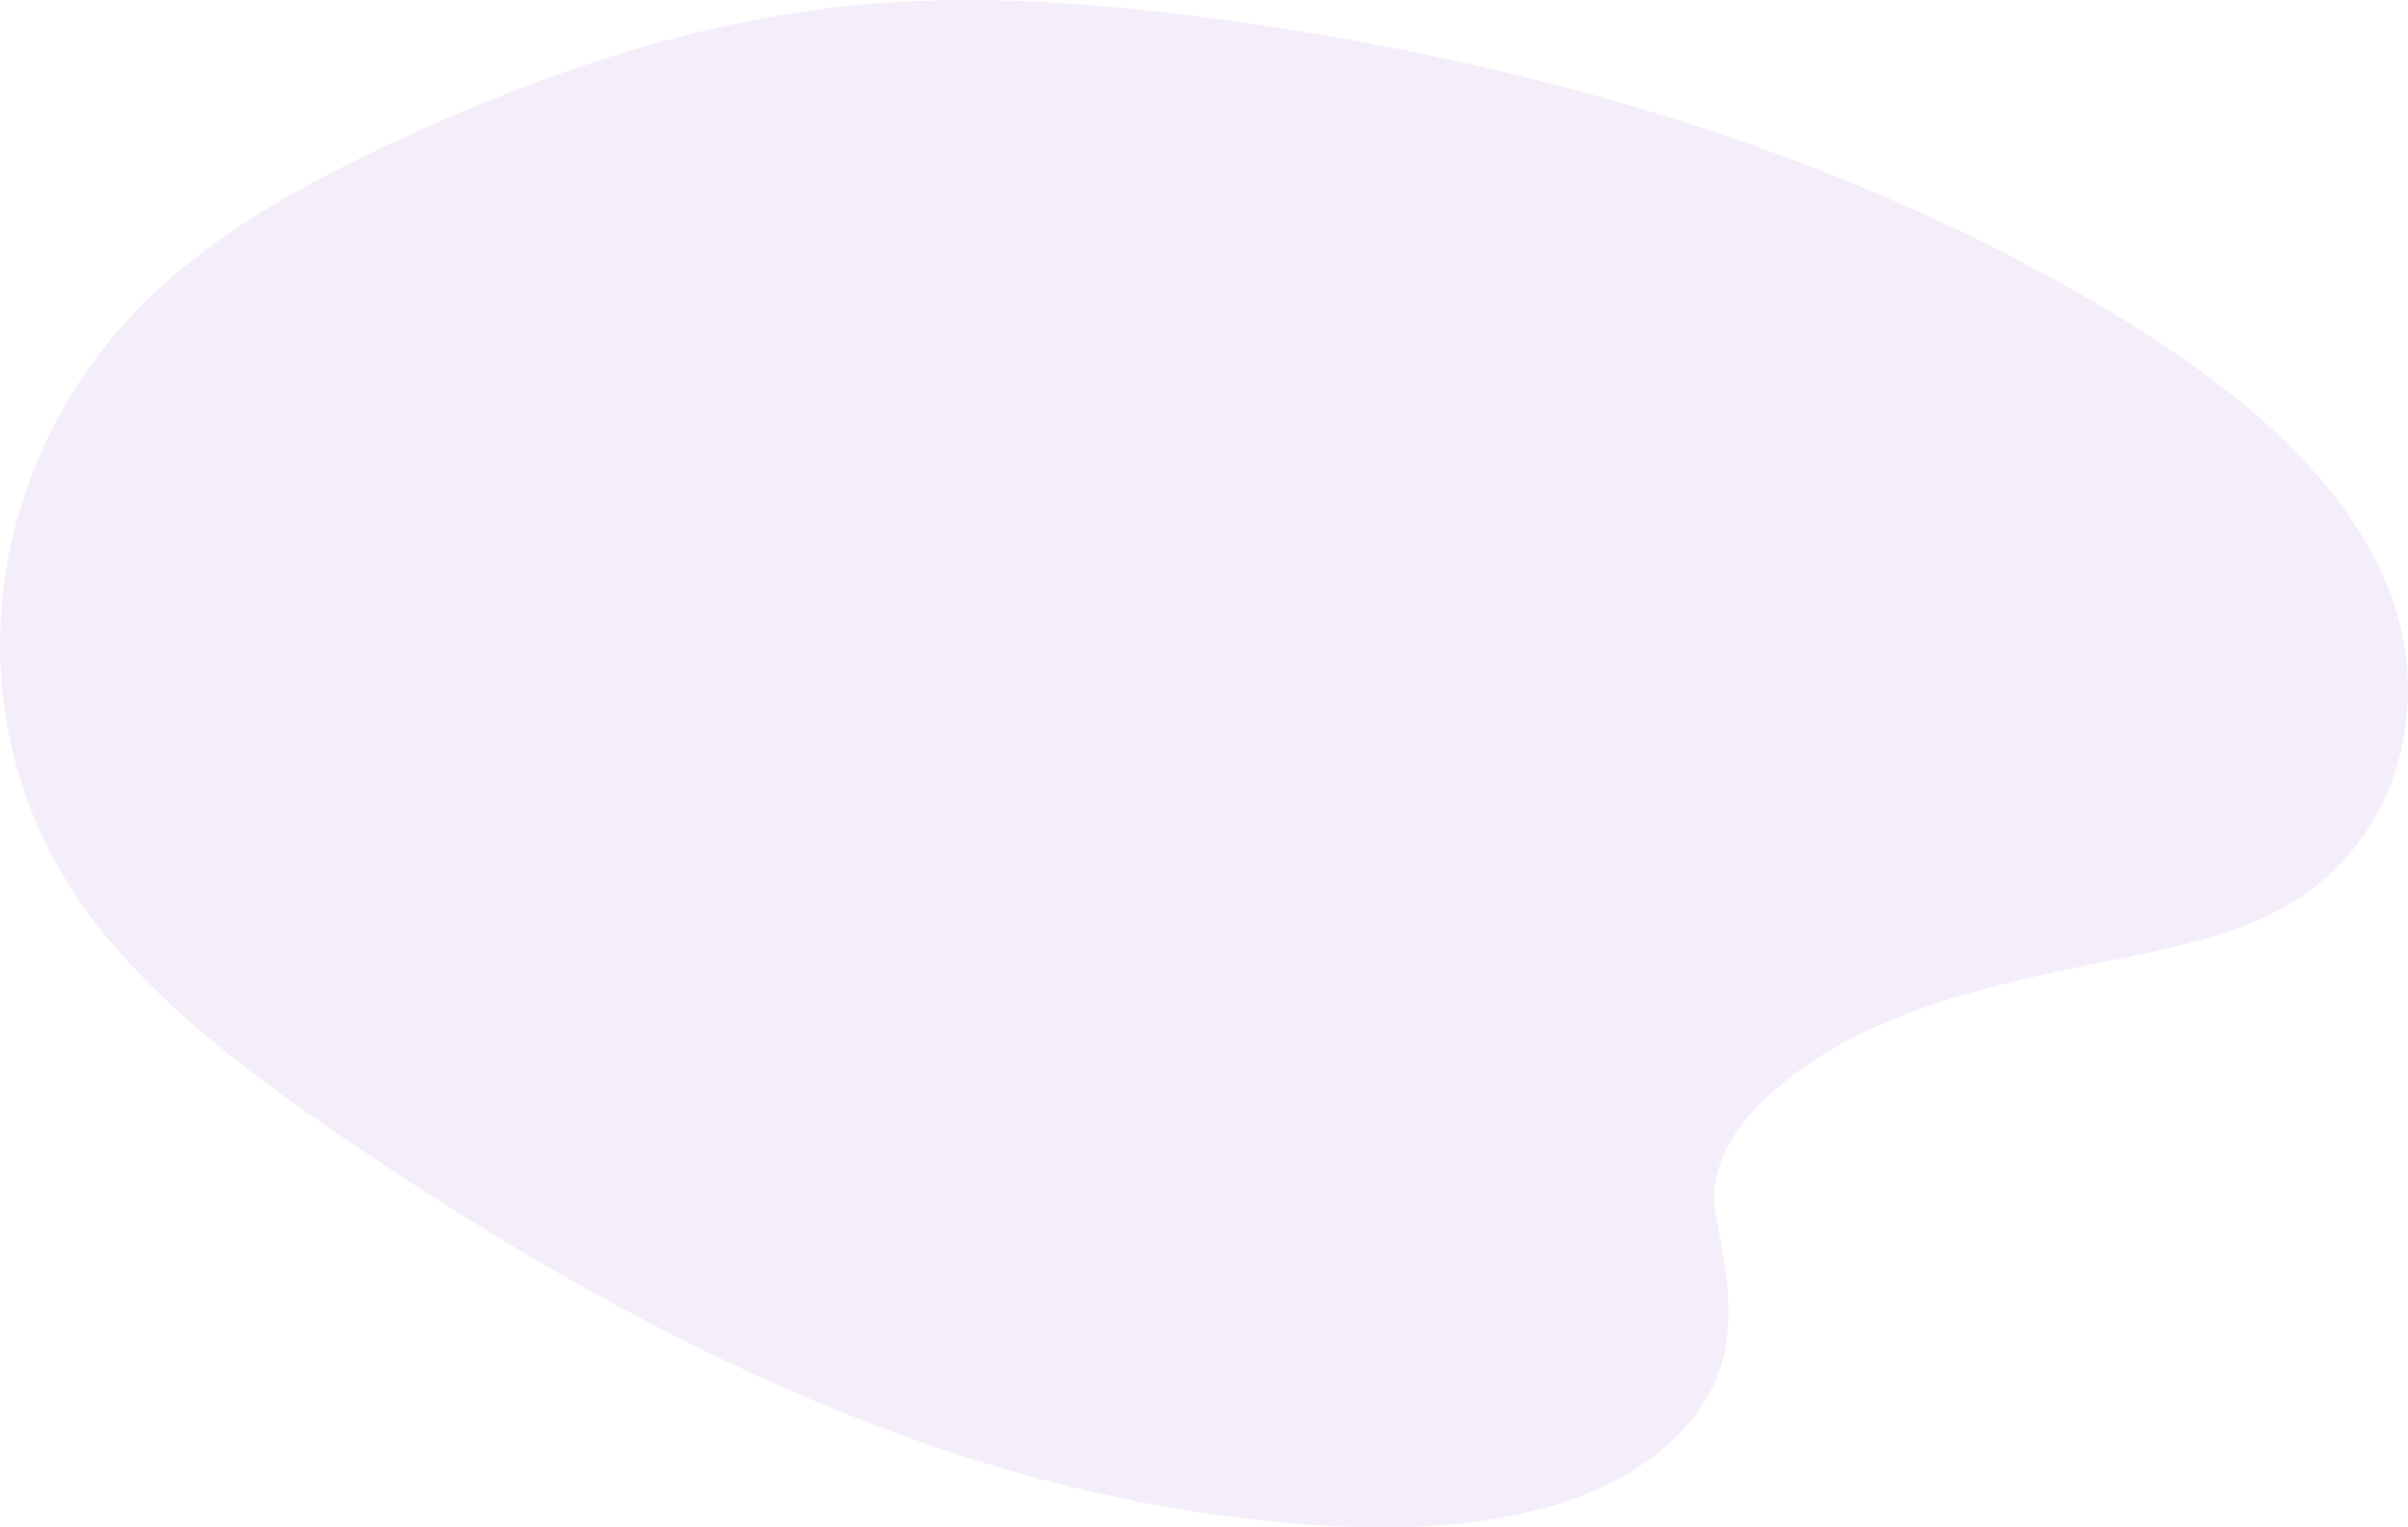 <svg xmlns="http://www.w3.org/2000/svg" width="1265.376" height="802.5" viewBox="0 0 1265.376 802.5"><defs><style>.a{fill:#8f56d1;opacity:0.1;}</style></defs><path class="a" d="M504.429,76.782C547.361,39.92,614.75,32.364,676.083,35.3c192.671,9.23,366.6,98.959,517.048,200.455,54.381,36.734,108.072,76.331,143.434,126.931,72.018,103,50.619,245.681-49.458,330.519-34.039,28.879-75.325,51.039-117.683,70.618-75.34,34.891-156.633,62.891-242.144,70.887-60.98,5.671-122.71,1.063-183.323-6.862-169.376-22.188-335.62-71.185-474.954-155C207.89,636.082,150.29,590.374,125.1,530.9s-9.068-134.856,53.338-170.059c25.809-14.56,56.659-21.124,86.878-27.306,44.46-9.088,89.656-18.048,129.78-36.521,41.447-19.083,90.523-56,82.306-98.236C468.611,153.453,461.542,113.643,504.429,76.782Z" transform="translate(1379.091 837.227) rotate(180)"/></svg>